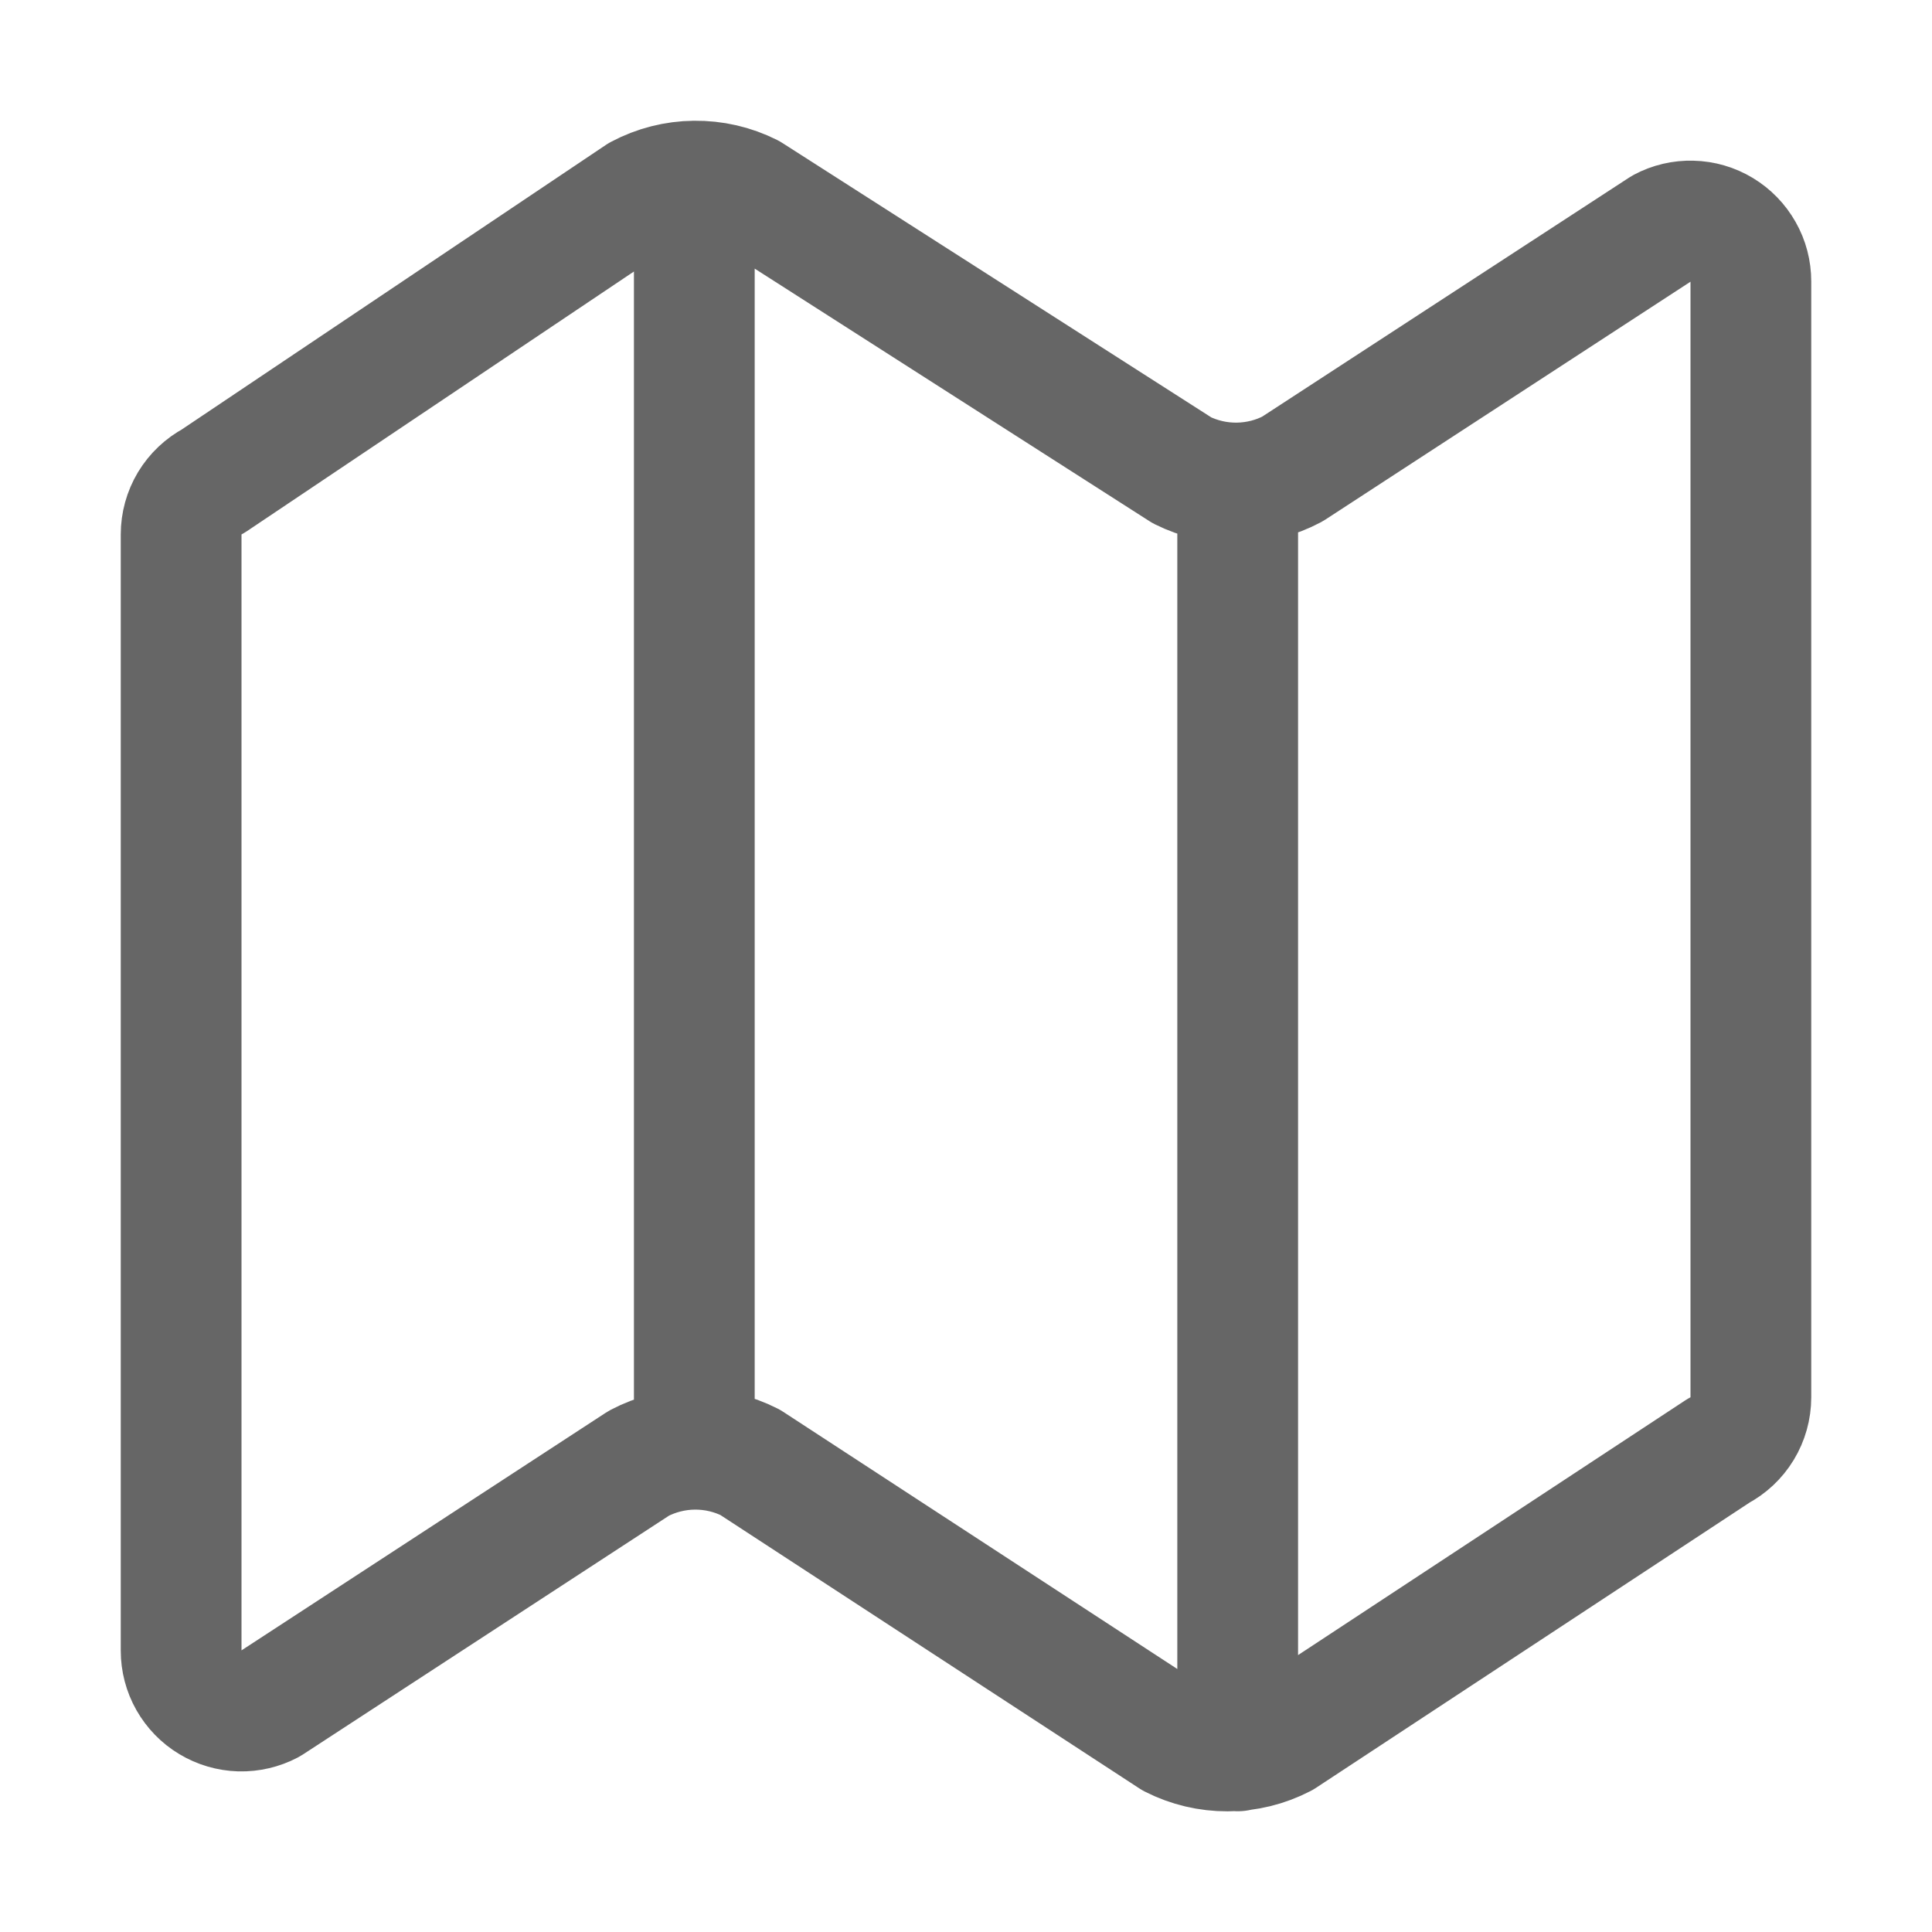 <svg width="24" height="24" viewBox="0 0 24 24" fill="none" xmlns="http://www.w3.org/2000/svg">
<path d="M8.625 2.25V18M14.684 5.843L9.315 2.408C9.102 2.301 8.866 2.247 8.627 2.25C8.389 2.252 8.154 2.312 7.943 2.424L2.649 5.976C2.528 6.04 2.428 6.135 2.357 6.252C2.287 6.369 2.25 6.503 2.25 6.639V20.505C2.25 20.634 2.283 20.761 2.347 20.874C2.411 20.986 2.502 21.081 2.613 21.147C2.724 21.214 2.85 21.251 2.98 21.255C3.109 21.258 3.237 21.228 3.351 21.168L7.936 18.177C8.149 18.065 8.386 18.005 8.626 18.003C8.867 18.001 9.105 18.057 9.319 18.166L14.563 21.588C14.775 21.696 15.011 21.752 15.249 21.751C15.488 21.751 15.723 21.693 15.935 21.583L21.346 18.023C21.467 17.96 21.57 17.864 21.641 17.747C21.712 17.63 21.75 17.495 21.75 17.358V3.496C21.75 3.366 21.717 3.239 21.653 3.127C21.589 3.014 21.498 2.92 21.387 2.853C21.276 2.786 21.15 2.749 21.02 2.746C20.891 2.742 20.763 2.772 20.649 2.833L16.055 5.826C15.845 5.938 15.61 5.997 15.372 6C15.133 6.003 14.898 5.949 14.684 5.843V5.843ZM15.375 6V21.75V6Z" stroke="#666666" stroke-width="1.5" stroke-linecap="round" stroke-linejoin="round"/>
</svg>
